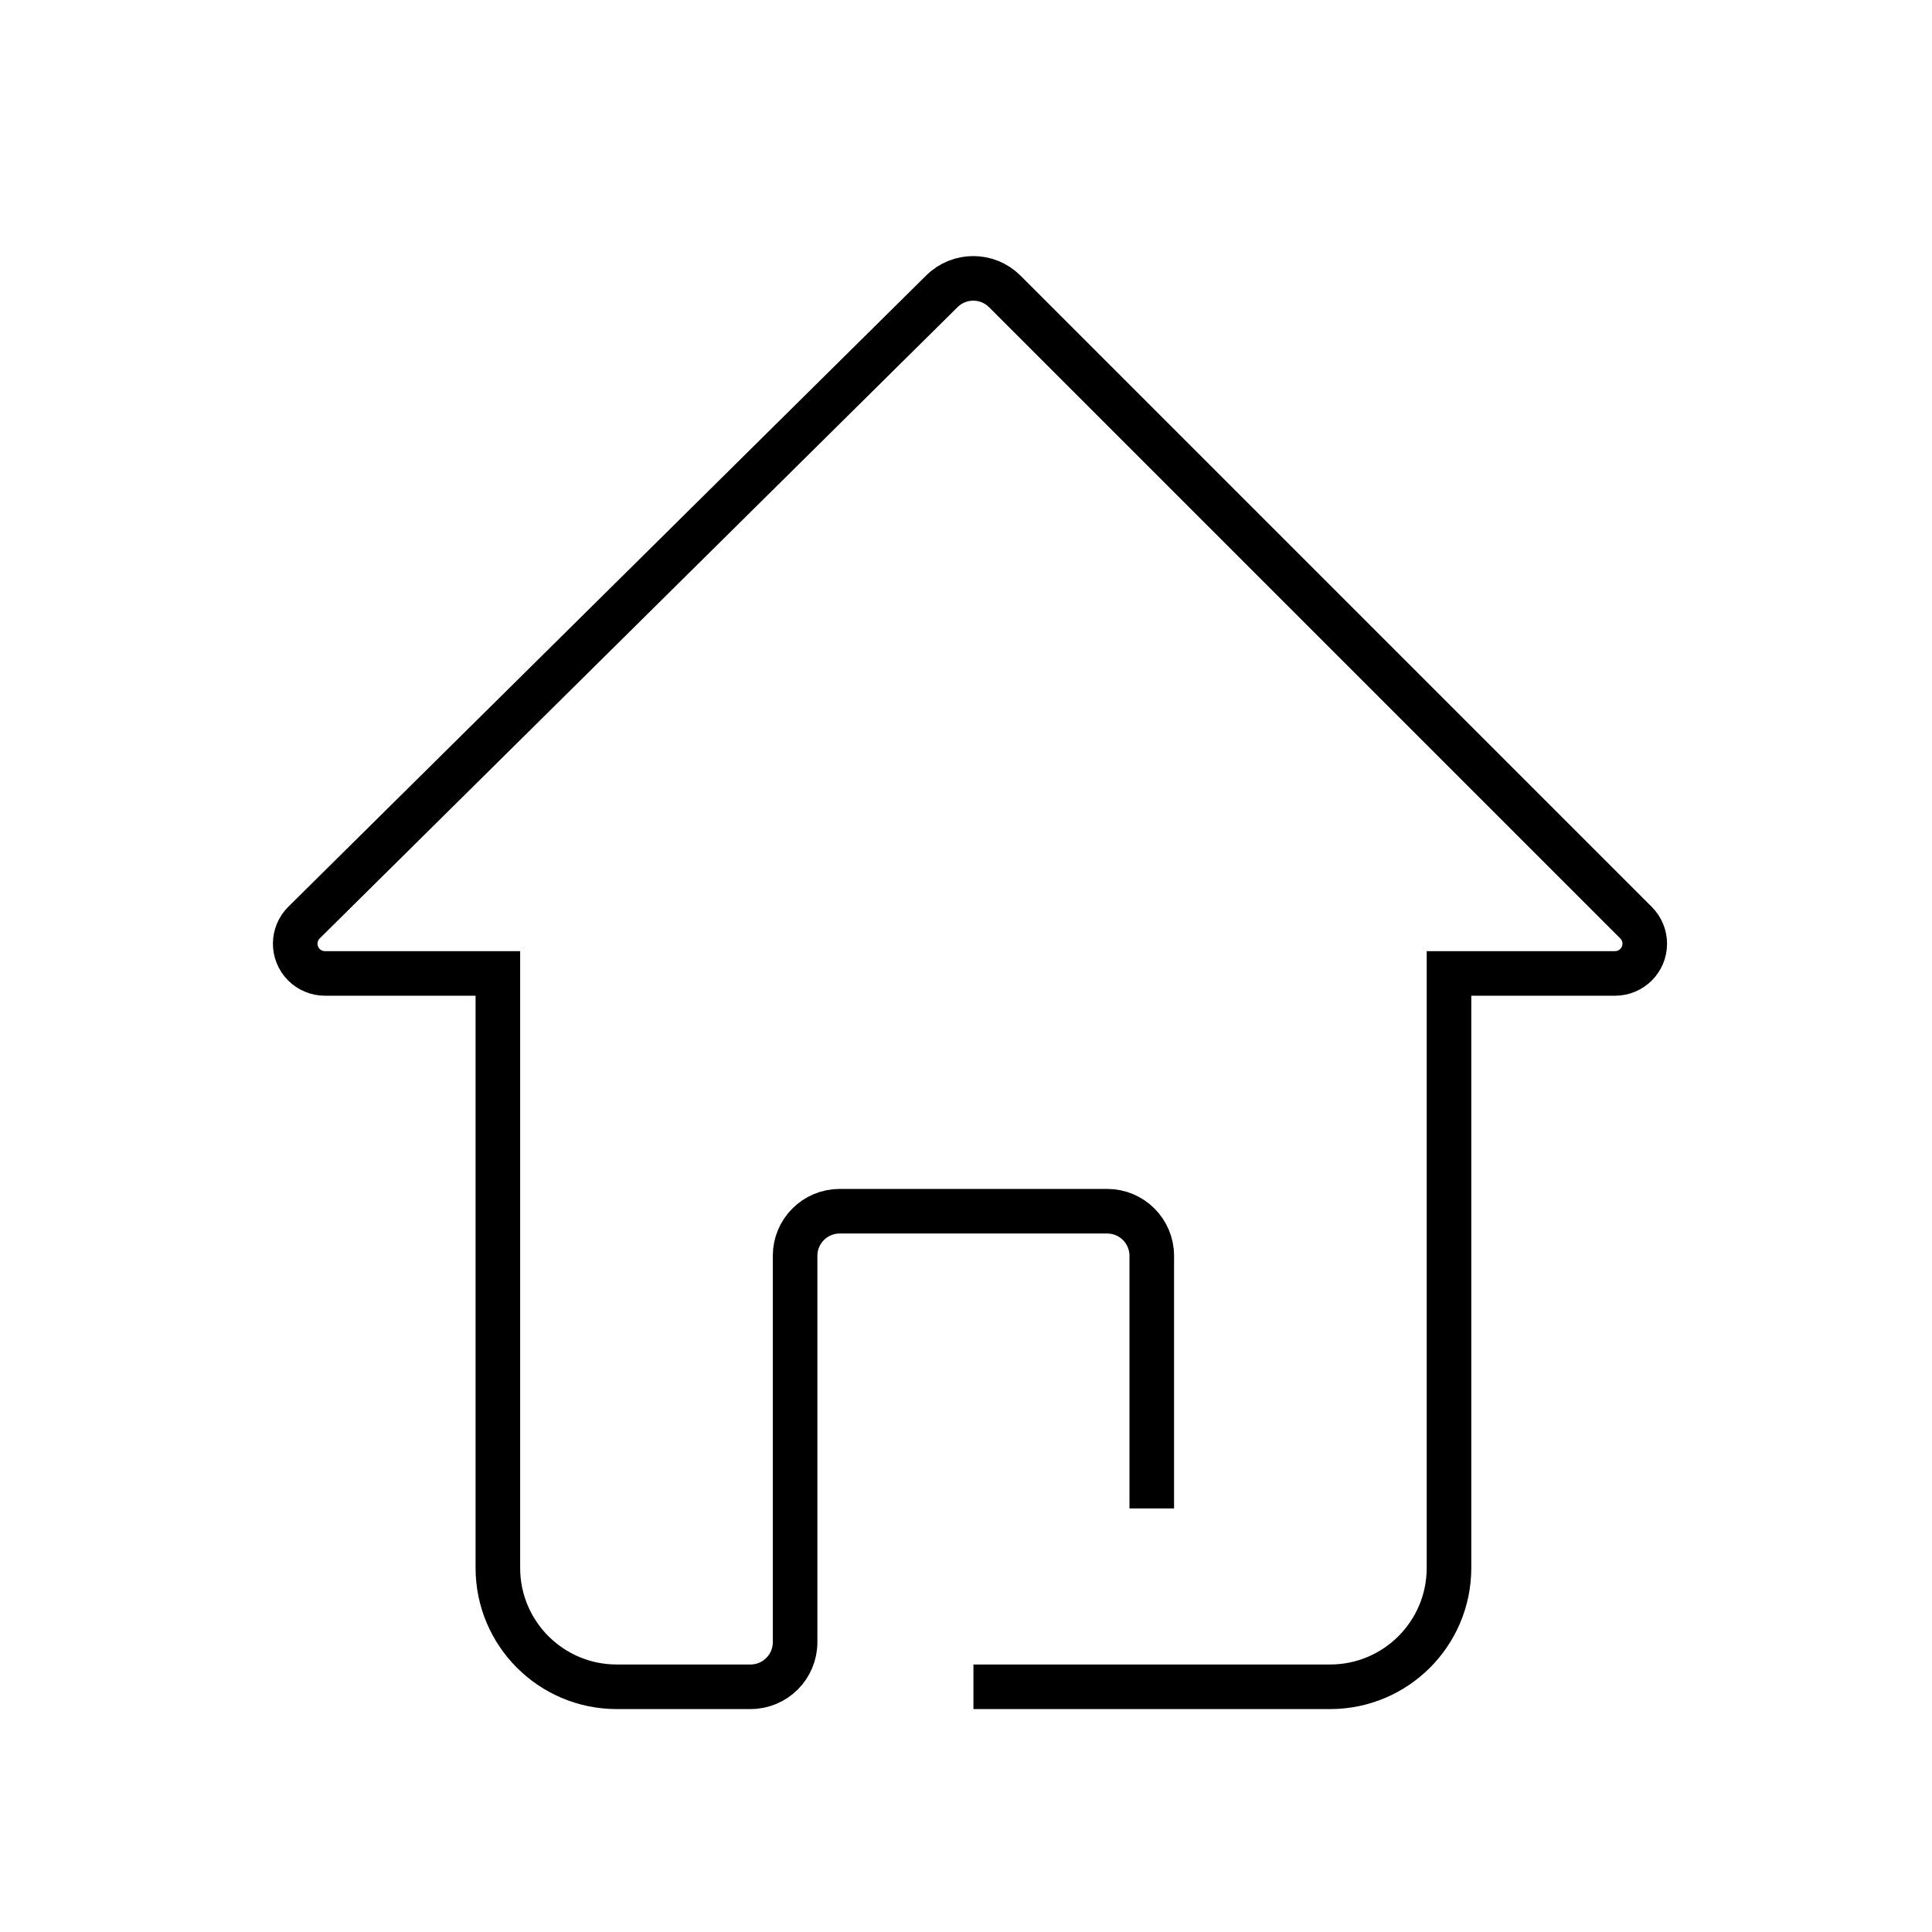 <?xml version="1.0" encoding="UTF-8"?><svg viewBox="0 0 130 130" version="1.1" xmlns="http://www.w3.org/2000/svg" xmlns:xlink="http://www.w3.org/1999/xlink">
  <title>home</title>
  <g id="strokes" stroke="none" stroke-width="1" fill="none" fill-rule="evenodd">
    <g id="home" transform="translate(1, 1)">
      <g id="Group" stroke="#979797" stroke-opacity="0.01" stroke-width="0.1">
        <g id="Rectangle">
          <rect x="0" y="0" width="128" height="128"></rect>
        </g>
      </g>
      <path d="M64.5,112.5 L88.5,112.5 C92.918,112.5 96.5,108.918 96.5,104.5 L96.5,64.5 L96.5,64.5 L107.672,64.5 C108.776,64.5 109.672,63.605 109.672,62.5 C109.672,61.97 109.461,61.461 109.086,61.086 L66.61,18.61 C65.443,17.443 63.552,17.438 62.379,18.599 L19.457,61.078 C18.672,61.855 18.666,63.122 19.443,63.907 C19.818,64.286 20.33,64.5 20.864,64.5 L32.5,64.5 L32.5,64.5 L32.5,104.5 C32.5,108.918 36.082,112.5 40.5,112.5 L49.5,112.5 C51.157,112.5 52.5,111.157 52.5,109.5 L52.5,83.5 C52.5,81.843 53.843,80.5 55.5,80.5 L73.5,80.5 C75.157,80.5 76.5,81.843 76.5,83.5 L76.5,100.5 L76.5,100.5" id="Path-230" stroke="#000000" stroke-width="3"></path>
    </g>
  </g>
</svg>
